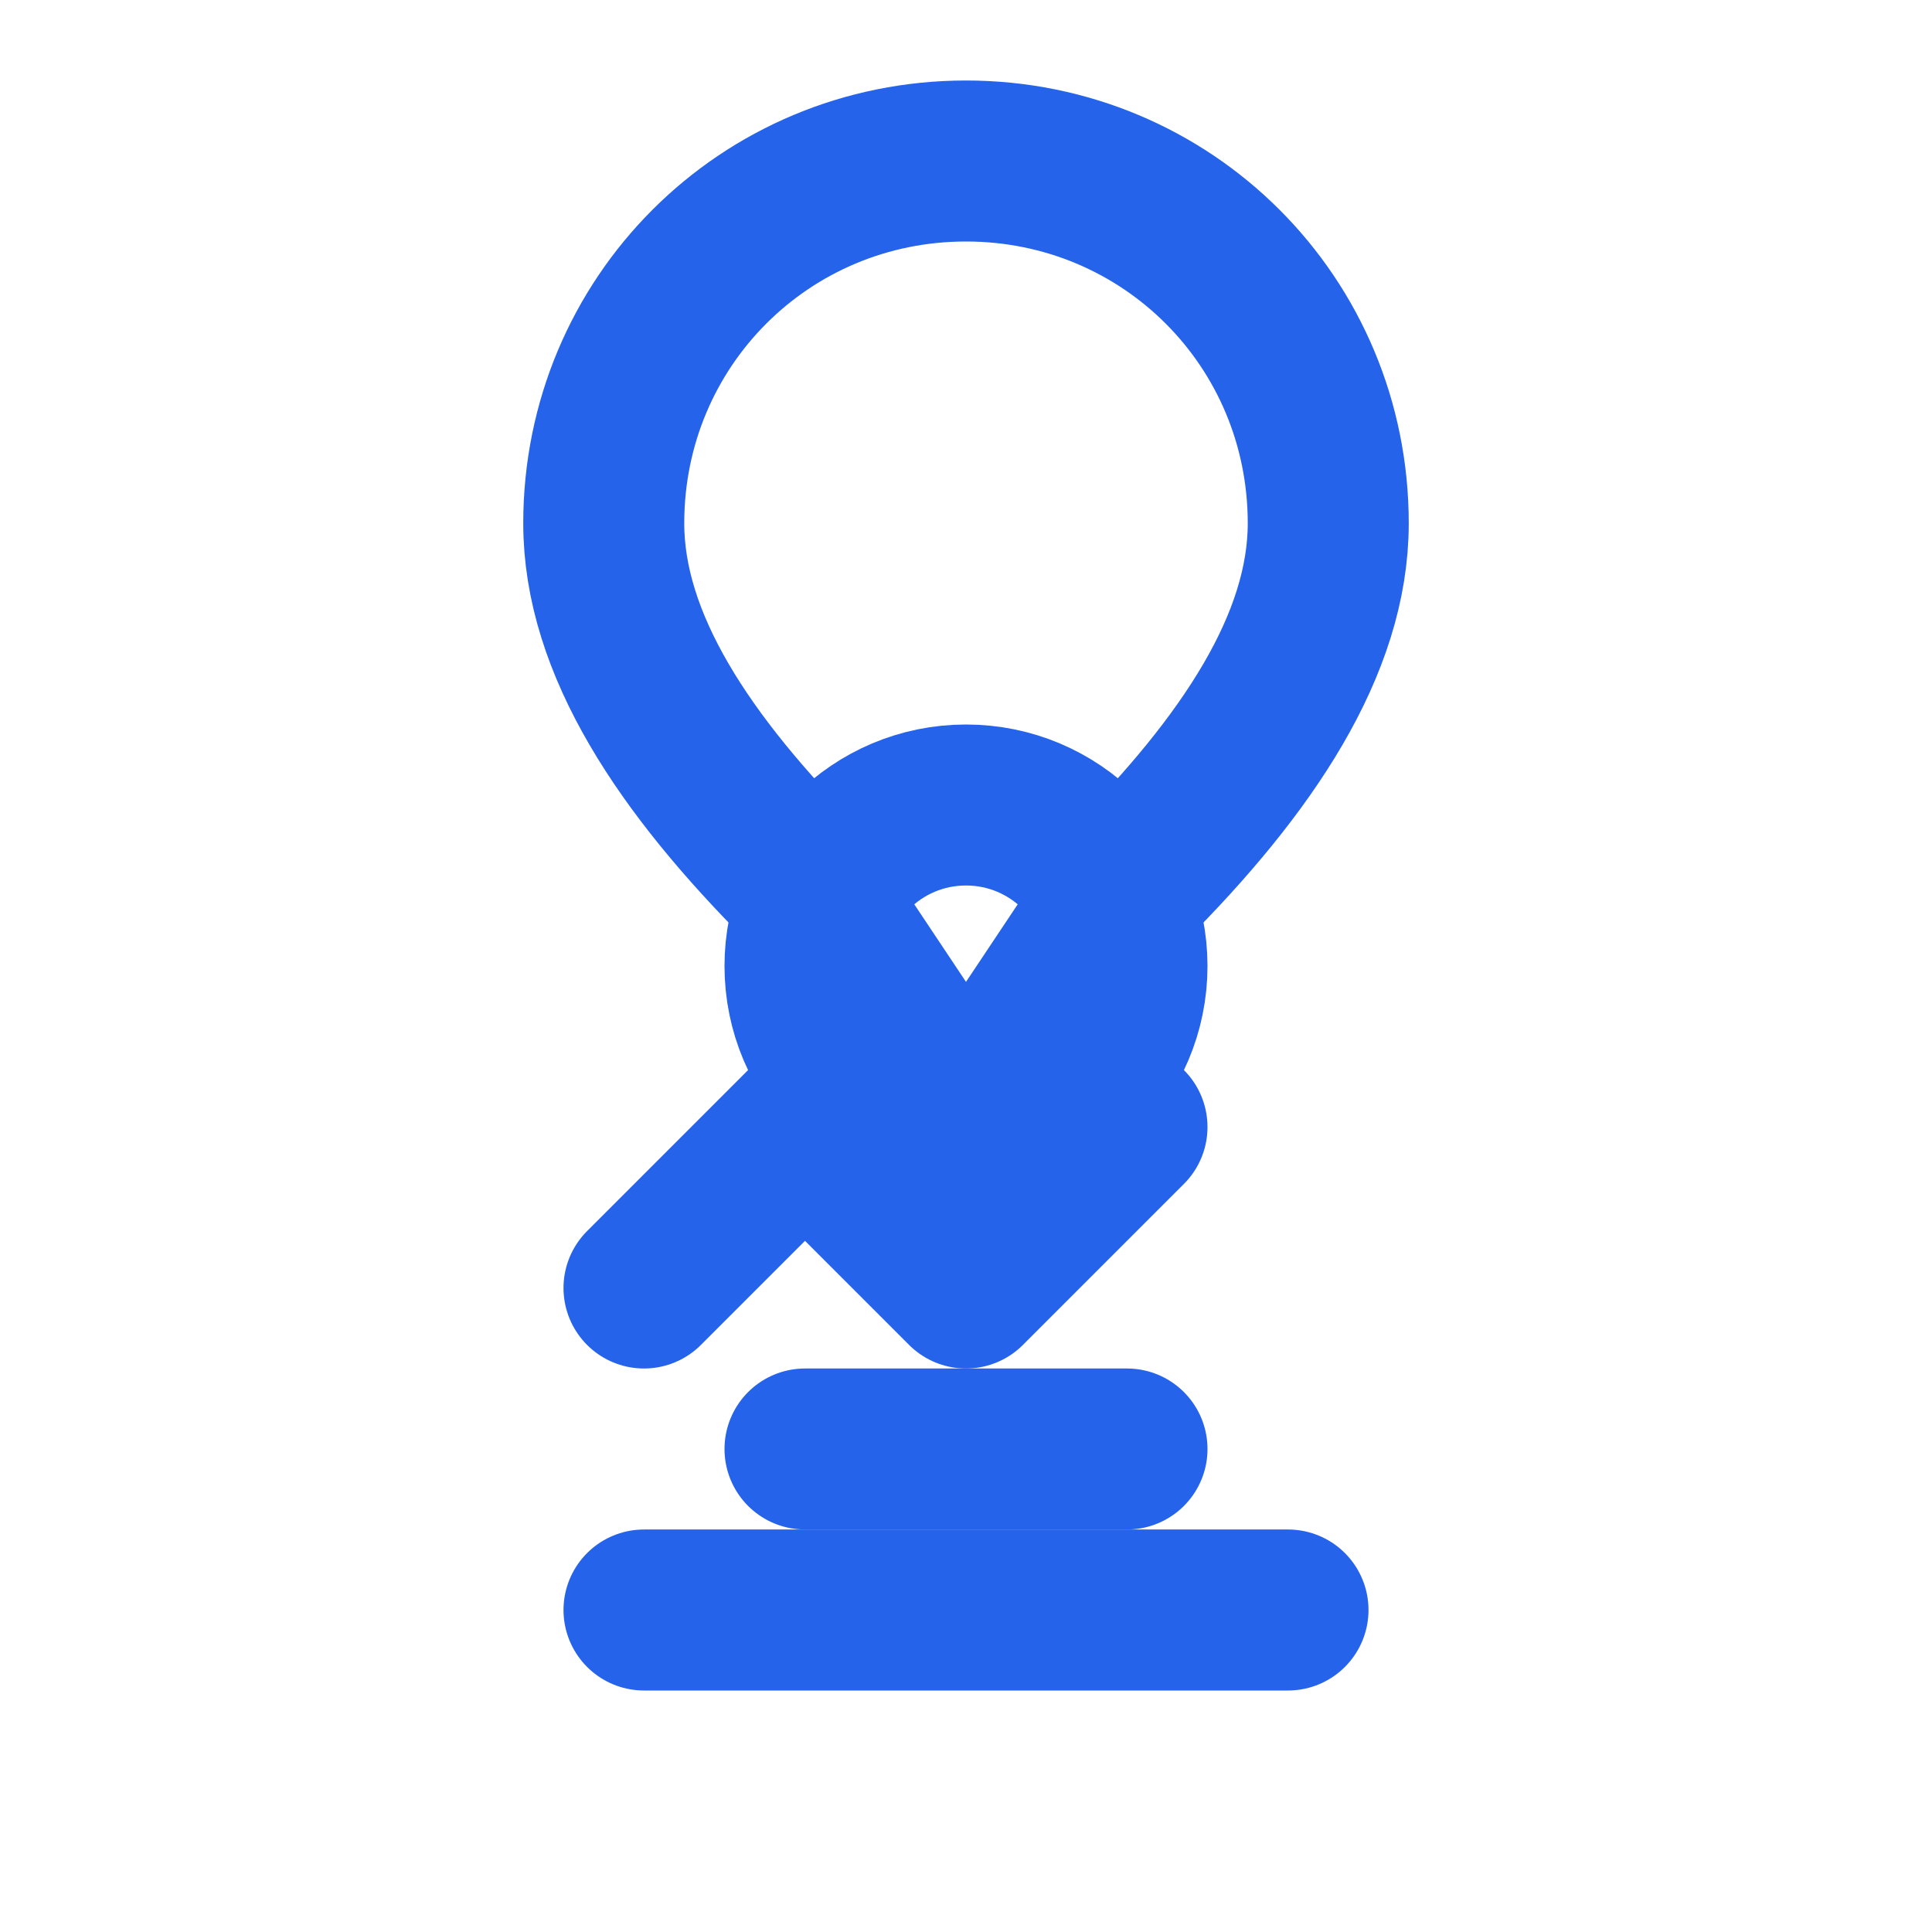 <svg xmlns="http://www.w3.org/2000/svg" width="24" height="24" viewBox="0 0 24 24" fill="none" stroke="#2563eb" stroke-width="2" stroke-linecap="round" stroke-linejoin="round">
  <path d="M12 2c2.5 0 4.5 2 4.5 4.5 0 1.5-1 3-2.5 4.5L12 14l-2-3c-1.5-1.5-2.5-3-2.5-4.5C7.5 4 9.5 2 12 2z"/>
  <circle cx="12" cy="12" r="2"/>
  <path d="m8 16 2-2 2 2 2-2"/>
  <path d="M10 18h4"/>
  <path d="M8 20h8"/>
</svg>